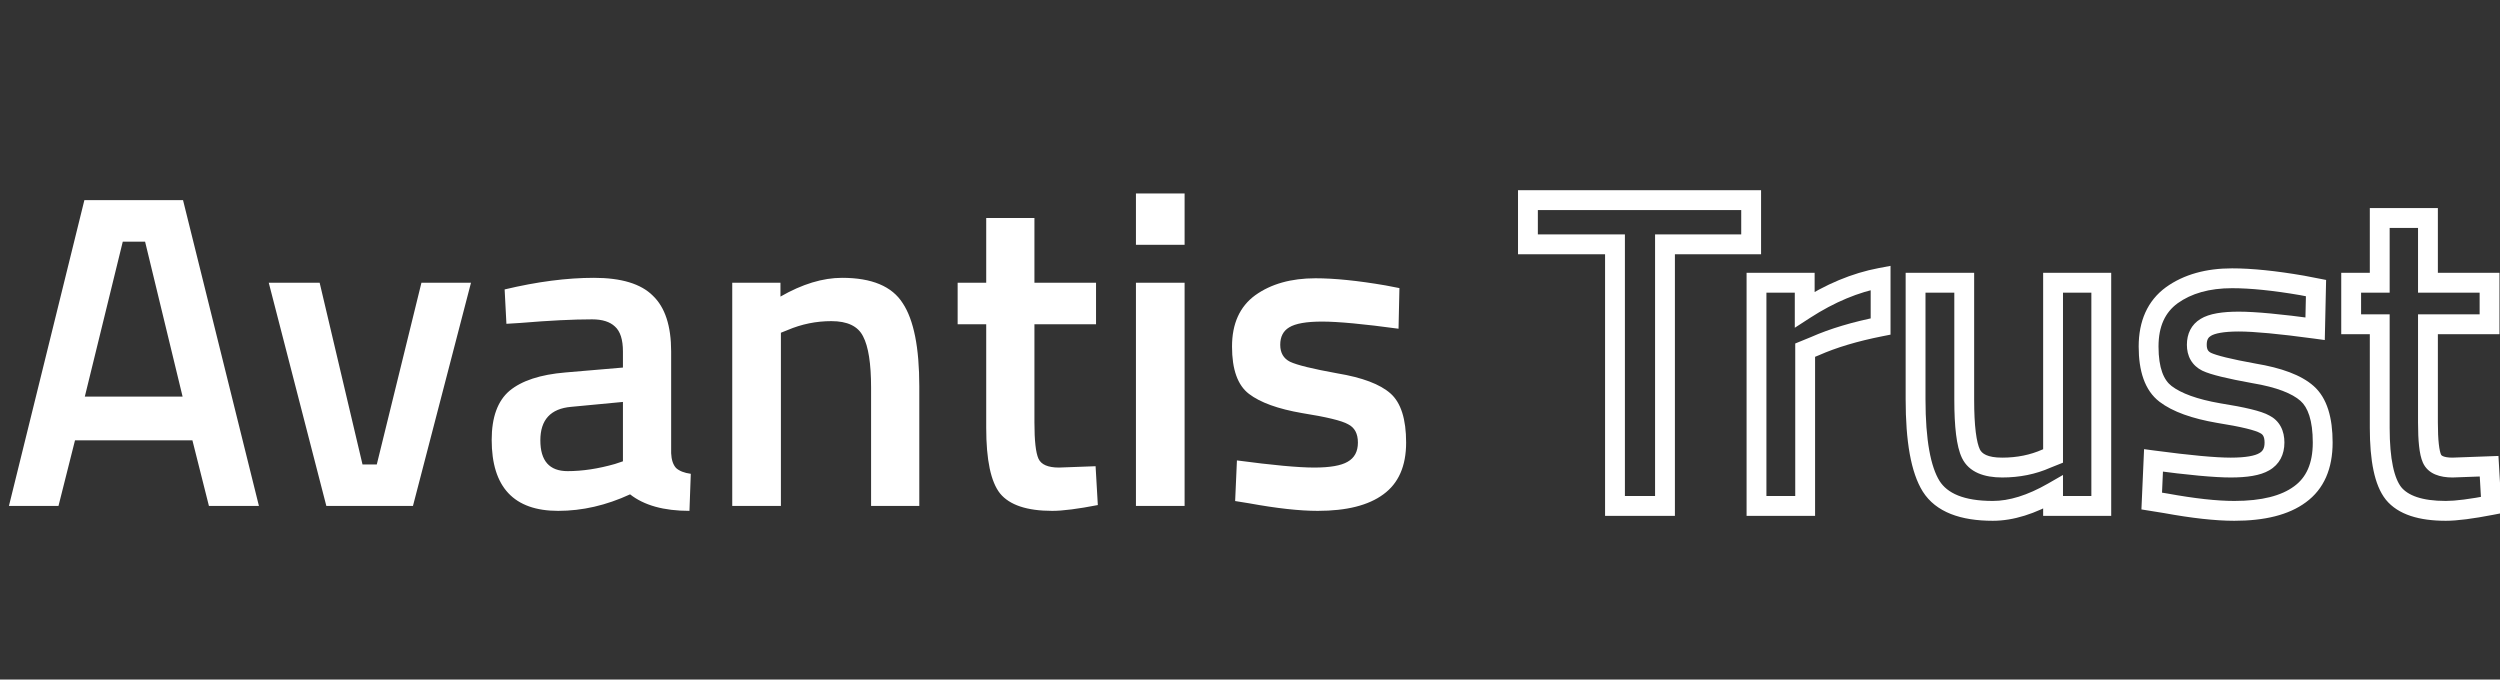<svg width="504" height="137" viewBox="0 0 504 137" fill="none" xmlns="http://www.w3.org/2000/svg">
<rect x="0" y="0" width="504" height="137" fill="#333333" stroke="none"/>
<path d="M308.031 49.26H306.031V51.26H308.031V49.26ZM308.031 40.35V38.35H306.031V40.35H308.031ZM353.031 40.35H355.031V38.35H353.031V40.35ZM353.031 49.26V51.26H355.031V49.26H353.031ZM335.661 49.26V47.26H333.661V49.26H335.661ZM335.661 102V104H337.661V102H335.661ZM325.581 102H323.581V104H325.581V102ZM325.581 49.26H327.581V47.26H325.581V49.26ZM310.031 49.26V40.35H306.031V49.26H310.031ZM308.031 42.35H353.031V38.35H308.031V42.35ZM351.031 40.35V49.26H355.031V40.35H351.031ZM353.031 47.26H335.661V51.26H353.031V47.26ZM333.661 49.26V102H337.661V49.26H333.661ZM335.661 100H325.581V104H335.661V100ZM327.581 102V49.26H323.581V102H327.581ZM325.581 47.26H308.031V51.26H325.581V47.26ZM354.11 102H352.11V104H354.11V102ZM354.11 57V55H352.11V57H354.11ZM363.83 57H365.83V55H363.83V57ZM363.83 62.4H361.83V66.076L364.916 64.079L363.83 62.4ZM379.13 56.01H381.13V53.598L378.76 54.044L379.13 56.01ZM379.13 65.82L379.518 67.782L381.13 67.463V65.82H379.13ZM365.9 69.78L366.657 71.631L366.683 71.62L366.709 71.609L365.9 69.78ZM363.92 70.59L363.163 68.739L361.92 69.247V70.59H363.92ZM363.92 102V104H365.92V102H363.92ZM356.11 102V57H352.11V102H356.11ZM354.11 59H363.83V55H354.11V59ZM361.83 57V62.4H365.83V57H361.83ZM364.916 64.079C369.835 60.897 374.695 58.88 379.5 57.975L378.76 54.044C373.365 55.06 368.025 57.303 362.743 60.721L364.916 64.079ZM377.13 56.01V65.82H381.13V56.01H377.13ZM378.742 63.858C373.479 64.898 368.92 66.256 365.09 67.951L366.709 71.609C370.2 70.064 374.46 68.782 379.518 67.782L378.742 63.858ZM365.143 67.929L363.163 68.739L364.677 72.441L366.657 71.631L365.143 67.929ZM361.92 70.59V102H365.92V70.59H361.92ZM363.92 100H354.11V104H363.92V100ZM413.899 57V55H411.899V57H413.899ZM423.619 57H425.619V55H423.619V57ZM423.619 102V104H425.619V102H423.619ZM413.899 102H411.899V104H413.899V102ZM413.899 99.21H415.899V95.752L412.902 97.476L413.899 99.21ZM389.329 98.04L387.633 99.1L387.638 99.107L387.642 99.114L389.329 98.04ZM386.179 57V55H384.179V57H386.179ZM395.989 57H397.989V55H395.989V57ZM397.339 91.47L399.14 90.599L397.339 91.47ZM412.549 92.46L411.807 90.603L411.772 90.617L411.737 90.632L412.549 92.46ZM413.899 91.92L414.642 93.777L415.899 93.274V91.92H413.899ZM413.899 59H423.619V55H413.899V59ZM421.619 57V102H425.619V57H421.619ZM423.619 100H413.899V104H423.619V100ZM415.899 102V99.21H411.899V102H415.899ZM412.902 97.476C408.721 99.882 405.016 100.99 401.749 100.99V104.99C405.923 104.99 410.318 103.578 414.897 100.944L412.902 97.476ZM401.749 100.99C395.839 100.99 392.572 99.41 391.017 96.966L387.642 99.114C390.287 103.27 395.3 104.99 401.749 104.99V100.99ZM391.025 96.98C389.247 94.134 388.179 88.787 388.179 80.49H384.179C384.179 88.873 385.212 95.226 387.633 99.1L391.025 96.98ZM388.179 80.49V57H384.179V80.49H388.179ZM386.179 59H395.989V55H386.179V59ZM393.989 57V80.58H397.989V57H393.989ZM393.989 80.58C393.989 83.328 394.104 85.674 394.342 87.599C394.577 89.49 394.947 91.118 395.539 92.341L399.14 90.599C398.832 89.962 398.527 88.844 398.312 87.106C398.1 85.401 397.989 83.233 397.989 80.58H393.989ZM395.539 92.341C396.946 95.249 400.073 96.26 403.639 96.26V92.26C400.606 92.26 399.532 91.41 399.14 90.599L395.539 92.341ZM403.639 96.26C407.132 96.26 410.382 95.612 413.362 94.288L411.737 90.632C409.317 91.708 406.627 92.26 403.639 92.26V96.26ZM413.292 94.317L414.642 93.777L413.157 90.063L411.807 90.603L413.292 94.317ZM415.899 91.92V57H411.899V91.92H415.899ZM466.727 66.27L466.458 68.252L468.677 68.553L468.726 66.314L466.727 66.27ZM444.677 66L445.706 67.715L445.718 67.708L445.729 67.701L444.677 66ZM444.857 72.93L443.962 74.719L443.978 74.727L443.994 74.734L444.857 72.93ZM454.397 75.27L454.041 77.238L454.054 77.24L454.068 77.243L454.397 75.27ZM465.107 79.32L463.781 80.817H463.781L465.107 79.32ZM463.667 99.66L462.492 98.041L462.485 98.047L462.477 98.052L463.667 99.66ZM436.577 101.46L436.936 99.493L436.916 99.489L436.895 99.486L436.577 101.46ZM433.787 101.01L431.789 100.922L431.71 102.701L433.468 102.984L433.787 101.01ZM434.147 92.82L434.411 90.838L432.245 90.549L432.149 92.732L434.147 92.82ZM456.467 93.09L455.483 91.349L455.466 91.358L455.449 91.368L456.467 93.09ZM456.557 85.53L455.564 87.266L455.613 87.294L455.662 87.319L456.557 85.53ZM447.287 83.28L446.946 85.251L446.96 85.253L446.973 85.255L447.287 83.28ZM436.577 79.41L437.79 77.82L436.577 79.41ZM437.837 59.52L436.671 57.895L436.664 57.9L436.657 57.905L437.837 59.52ZM464.117 57.54L464.497 55.576L464.476 55.572L464.456 55.569L464.117 57.54ZM466.907 58.08L468.906 58.124L468.943 56.437L467.287 56.116L466.907 58.08ZM466.995 64.288C459.908 63.327 454.662 62.83 451.337 62.83V66.83C454.371 66.83 459.385 67.293 466.458 68.252L466.995 64.288ZM451.337 62.83C448.122 62.83 445.399 63.201 443.624 64.299L445.729 67.701C446.474 67.239 448.191 66.83 451.337 66.83V62.83ZM443.648 64.285C441.741 65.429 440.877 67.319 440.877 69.51H444.877C444.877 68.461 445.213 68.011 445.706 67.715L443.648 64.285ZM440.877 69.51C440.877 70.591 441.098 71.645 441.641 72.582C442.19 73.53 442.996 74.236 443.962 74.719L445.751 71.141C445.397 70.964 445.214 70.77 445.102 70.578C444.985 70.375 444.877 70.049 444.877 69.51H440.877ZM443.994 74.734C444.882 75.159 446.192 75.558 447.8 75.952C449.445 76.356 451.53 76.784 454.041 77.238L454.752 73.302C452.284 72.856 450.288 72.444 448.753 72.068C447.181 71.682 446.212 71.361 445.72 71.126L443.994 74.734ZM454.068 77.243C458.999 78.065 462.11 79.337 463.781 80.817L466.433 77.823C463.904 75.583 459.875 74.155 454.725 73.297L454.068 77.243ZM463.781 80.817C465.233 82.104 466.257 84.674 466.257 89.22H470.257C470.257 84.286 469.18 80.256 466.433 77.823L463.781 80.817ZM466.257 89.22C466.257 93.501 464.902 96.293 462.492 98.041L464.841 101.279C468.551 98.588 470.257 94.419 470.257 89.22H466.257ZM462.477 98.052C459.966 99.91 456.052 100.99 450.437 100.99V104.99C456.461 104.99 461.367 103.849 464.856 101.268L462.477 98.052ZM450.437 100.99C446.944 100.99 442.455 100.501 436.936 99.493L436.217 103.427C441.859 104.459 446.609 104.99 450.437 104.99V100.99ZM436.895 99.486L434.105 99.035L433.468 102.984L436.258 103.434L436.895 99.486ZM435.785 101.098L436.145 92.908L432.149 92.732L431.789 100.922L435.785 101.098ZM433.882 94.802C441.088 95.763 446.392 96.26 449.717 96.26V92.26C446.681 92.26 441.606 91.797 434.411 90.838L433.882 94.802ZM449.717 96.26C452.946 96.26 455.669 95.884 457.484 94.812L455.449 91.368C454.624 91.856 452.847 92.26 449.717 92.26V96.26ZM457.451 94.831C459.555 93.642 460.537 91.623 460.537 89.22H456.537C456.537 90.417 456.139 90.978 455.483 91.349L457.451 94.831ZM460.537 89.22C460.537 88.083 460.329 86.98 459.804 86.002C459.267 85.001 458.458 84.245 457.451 83.741L455.662 87.319C455.975 87.475 456.156 87.664 456.279 87.893C456.415 88.145 456.537 88.557 456.537 89.22H460.537ZM457.549 83.793C456.656 83.283 455.33 82.864 453.766 82.484C452.148 82.091 450.087 81.699 447.6 81.305L446.973 85.255C449.406 85.641 451.35 86.014 452.822 86.371C454.349 86.742 455.198 87.057 455.564 87.266L457.549 83.793ZM447.627 81.309C442.886 80.49 439.691 79.271 437.79 77.82L435.363 81C438.022 83.029 441.967 84.39 446.946 85.251L447.627 81.309ZM437.79 77.82C436.246 76.642 435.157 74.248 435.157 69.87H431.157C431.157 74.732 432.347 78.698 435.363 81L437.79 77.82ZM435.157 69.87C435.157 65.747 436.516 62.962 439.017 61.135L436.657 57.905C432.917 60.638 431.157 64.753 431.157 69.87H435.157ZM439.002 61.145C441.764 59.165 445.376 58.1 449.987 58.1V54.1C444.757 54.1 440.27 55.315 436.671 57.895L439.002 61.145ZM449.987 58.1C453.673 58.1 458.262 58.562 463.778 59.511L464.456 55.569C458.811 54.598 453.98 54.1 449.987 54.1V58.1ZM463.737 59.504L466.527 60.044L467.287 56.116L464.497 55.576L463.737 59.504ZM464.907 58.036L464.727 66.226L468.726 66.314L468.906 58.124L464.907 58.036ZM501.894 65.37V67.37H503.894V65.37H501.894ZM489.474 65.37V63.37H487.474V65.37H489.474ZM490.284 92.46L492.108 91.639V91.639L490.284 92.46ZM494.424 94.26V96.26H494.461L494.497 96.259L494.424 94.26ZM501.804 93.99L503.801 93.875L503.688 91.92L501.731 91.991L501.804 93.99ZM502.254 101.82L502.635 103.783L504.351 103.45L504.251 101.705L502.254 101.82ZM482.544 99.48L480.979 100.724L480.988 100.737L480.998 100.749L482.544 99.48ZM479.754 65.37H481.754V63.37H479.754V65.37ZM473.994 65.37H471.994V67.37H473.994V65.37ZM473.994 57V55H471.994V57H473.994ZM479.754 57V59H481.754V57H479.754ZM479.754 43.95V41.95H477.754V43.95H479.754ZM489.474 43.95H491.474V41.95H489.474V43.95ZM489.474 57H487.474V59H489.474V57ZM501.894 57H503.894V55H501.894V57ZM501.894 63.37H489.474V67.37H501.894V63.37ZM487.474 65.37V85.17H491.474V65.37H487.474ZM487.474 85.17C487.474 87.041 487.543 88.644 487.689 89.958C487.831 91.235 488.06 92.392 488.46 93.281L492.108 91.639C491.968 91.328 491.793 90.67 491.664 89.517C491.54 88.401 491.474 86.959 491.474 85.17H487.474ZM488.46 93.281C489.509 95.611 492.001 96.26 494.424 96.26V92.26C493.469 92.26 492.87 92.127 492.522 91.976C492.218 91.844 492.144 91.72 492.108 91.639L488.46 93.281ZM494.497 96.259L501.877 95.989L501.731 91.991L494.351 92.261L494.497 96.259ZM499.807 94.105L500.257 101.935L504.251 101.705L503.801 93.875L499.807 94.105ZM501.873 99.857C497.884 100.631 494.977 100.99 493.074 100.99V104.99C495.372 104.99 498.584 104.569 502.635 103.783L501.873 99.857ZM493.074 100.99C488.175 100.99 485.435 99.85 484.09 98.211L480.998 100.749C483.494 103.79 487.774 104.99 493.074 104.99V100.99ZM484.11 98.236C483.446 97.401 482.839 96.047 482.409 94.005C481.982 91.98 481.754 89.406 481.754 86.25H477.754C477.754 89.574 477.992 92.445 478.495 94.83C478.994 97.198 479.782 99.219 480.979 100.724L484.11 98.236ZM481.754 86.25V65.37H477.754V86.25H481.754ZM479.754 63.37H473.994V67.37H479.754V63.37ZM475.994 65.37V57H471.994V65.37H475.994ZM473.994 59H479.754V55H473.994V59ZM481.754 57V43.95H477.754V57H481.754ZM479.754 45.95H489.474V41.95H479.754V45.95ZM487.474 43.95V57H491.474V43.95H487.474ZM489.474 59H501.894V55H489.474V59ZM499.894 57V65.37H503.894V57H499.894Z" fill="white"/>
<path d="M1.8 102L17.01 40.35H36.9L52.2 102H42.12L38.79 88.77H15.12L11.79 102H1.8ZM24.75 48.72L17.1 79.95H36.81L29.25 48.72H24.75ZM54.181 57H64.441L73.081 93.63H75.961L84.961 57H94.951L83.251 102H65.791L54.181 57ZM135.304 70.86V91.38C135.364 92.7 135.694 93.69 136.294 94.35C136.954 94.95 137.944 95.34 139.264 95.52L138.994 102.99C133.834 102.99 129.844 101.88 127.024 99.66C122.224 101.88 117.394 102.99 112.534 102.99C103.594 102.99 99.124 98.22 99.124 88.68C99.124 84.12 100.324 80.82 102.724 78.78C105.184 76.74 108.934 75.51 113.974 75.09L125.584 74.1V70.86C125.584 68.46 125.044 66.78 123.964 65.82C122.944 64.86 121.414 64.38 119.374 64.38C115.534 64.38 110.734 64.62 104.974 65.1L102.094 65.28L101.734 58.35C108.274 56.79 114.274 56.01 119.734 56.01C125.254 56.01 129.214 57.21 131.614 59.61C134.074 61.95 135.304 65.7 135.304 70.86ZM115.144 82.02C111.004 82.38 108.934 84.63 108.934 88.77C108.934 92.91 110.764 94.98 114.424 94.98C117.424 94.98 120.604 94.5 123.964 93.54L125.584 93V81.03L115.144 82.02ZM157.43 102H147.62V57H157.34V59.79C161.72 57.27 165.86 56.01 169.76 56.01C175.76 56.01 179.84 57.72 182 61.14C184.22 64.5 185.33 70.08 185.33 77.88V102H175.61V78.15C175.61 73.29 175.07 69.84 173.99 67.8C172.97 65.76 170.84 64.74 167.6 64.74C164.54 64.74 161.6 65.34 158.78 66.54L157.43 67.08V102ZM220.961 65.37H208.541V85.17C208.541 88.83 208.811 91.26 209.351 92.46C209.891 93.66 211.271 94.26 213.491 94.26L220.871 93.99L221.321 101.82C217.301 102.6 214.241 102.99 212.141 102.99C207.041 102.99 203.531 101.82 201.611 99.48C199.751 97.14 198.821 92.73 198.821 86.25V65.37H193.061V57H198.821V43.95H208.541V57H220.961V65.37ZM229.006 102V57H238.816V102H229.006ZM229.006 49.35V39H238.816V49.35H229.006ZM281.945 66.27C274.865 65.31 269.735 64.83 266.555 64.83C263.375 64.83 261.155 65.22 259.895 66C258.695 66.72 258.095 67.89 258.095 69.51C258.095 71.13 258.755 72.27 260.075 72.93C261.455 73.59 264.635 74.37 269.615 75.27C274.655 76.11 278.225 77.46 280.325 79.32C282.425 81.18 283.475 84.48 283.475 89.22C283.475 93.96 281.945 97.44 278.885 99.66C275.885 101.88 271.475 102.99 265.655 102.99C261.995 102.99 257.375 102.48 251.795 101.46L249.005 101.01L249.365 92.82C256.565 93.78 261.755 94.26 264.935 94.26C268.115 94.26 270.365 93.87 271.685 93.09C273.065 92.31 273.755 91.02 273.755 89.22C273.755 87.42 273.095 86.19 271.775 85.53C270.515 84.81 267.425 84.06 262.505 83.28C257.645 82.44 254.075 81.15 251.795 79.41C249.515 77.67 248.375 74.49 248.375 69.87C248.375 65.25 249.935 61.8 253.055 59.52C256.235 57.24 260.285 56.1 265.205 56.1C269.045 56.1 273.755 56.58 279.335 57.54L282.125 58.08L281.945 66.27Z" fill="white"/>
</svg>
